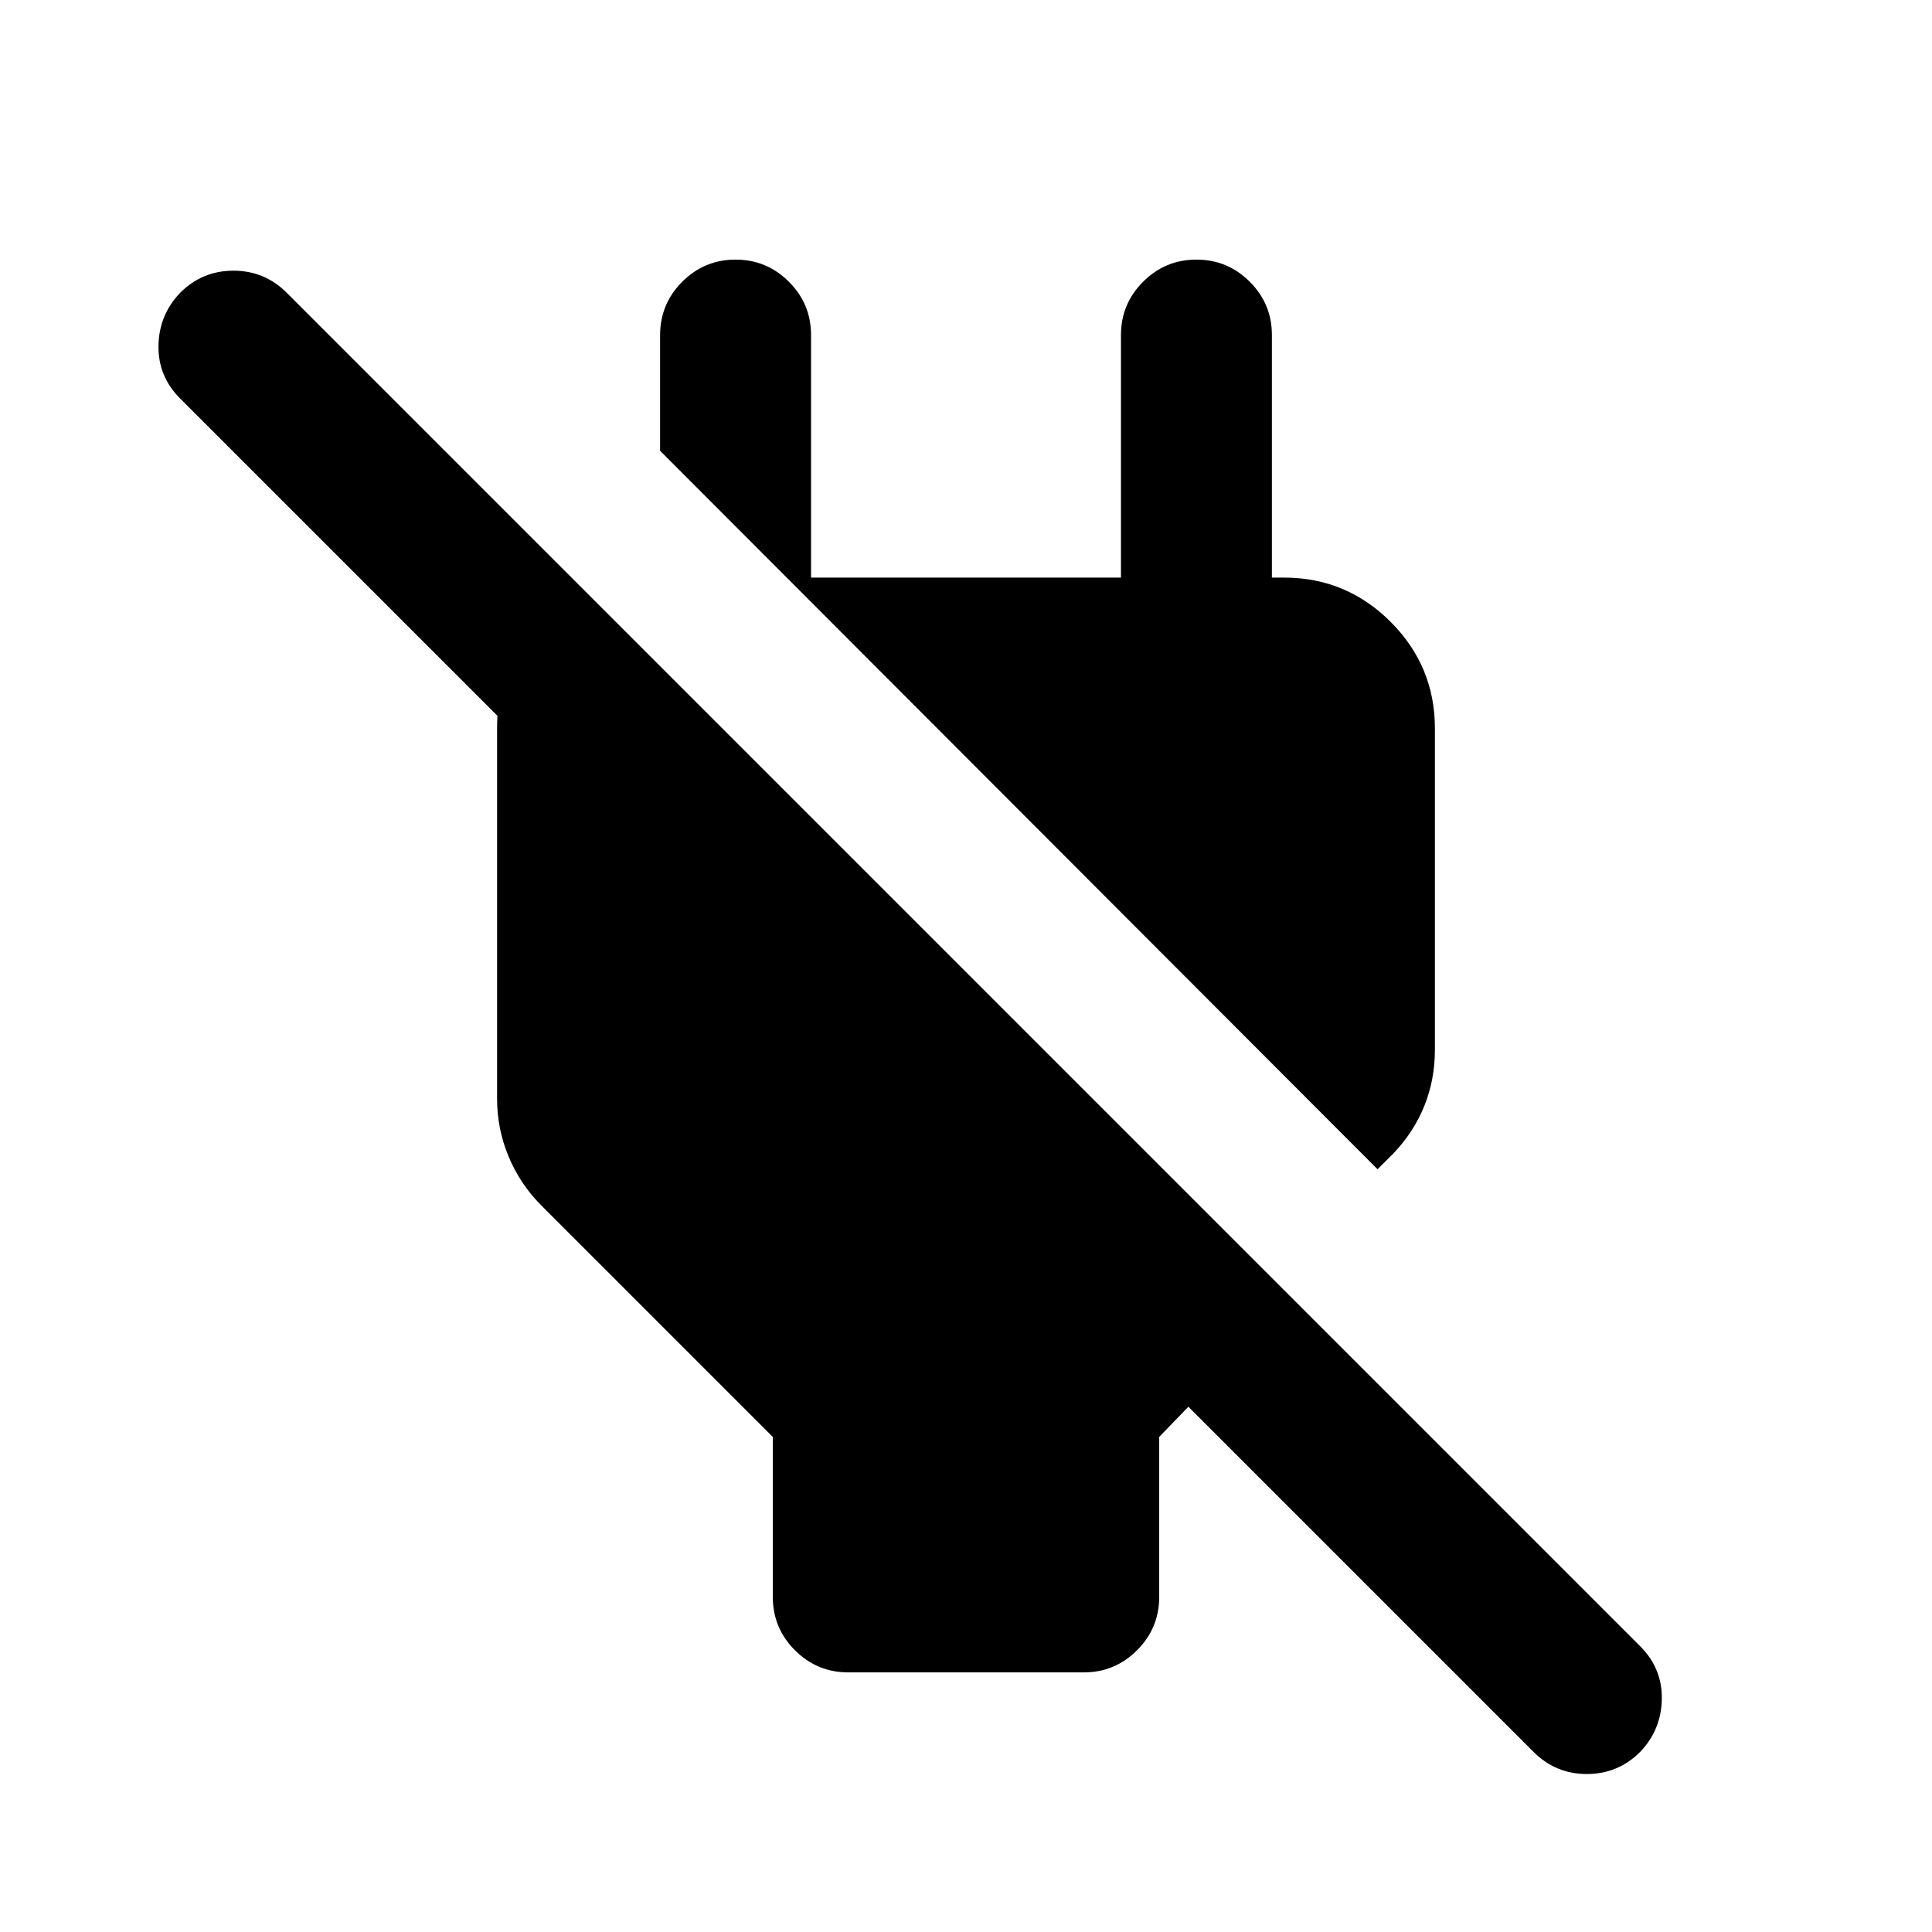<svg xmlns="http://www.w3.org/2000/svg" height="24" viewBox="0 -960 960 960" width="24"><path d="M421.5-129q-15.5 0-26.5-11t-11-26.5V-246L269-361q-10.5-10.5-16.25-24.25T247-414v-184q0-22.5 9.25-42.75t29.25-30.75V-566l-196-196q-11-11-10.75-26.25T89.5-814.5q11-11 26.5-11t26.5 11L815-142q11 11 10.75 26.25T815-89.5q-11 11-26.5 11t-26.5-11L590.5-261 576-246v79.5q0 15.5-11 26.5t-26.5 11h-117Zm263-250L328-736v-57.5q0-15.5 11-26.5t26.5-11q15.5 0 26.5 11t11 26.5V-673h154v-120.5q0-15.5 11-26.5t26.5-11q15.5 0 26.5 11t11 26.5v158L594.5-673H638q31 0 53 22t22 53v159.5q0 15-5.25 28T692.5-387l-8 8Z"/></svg>